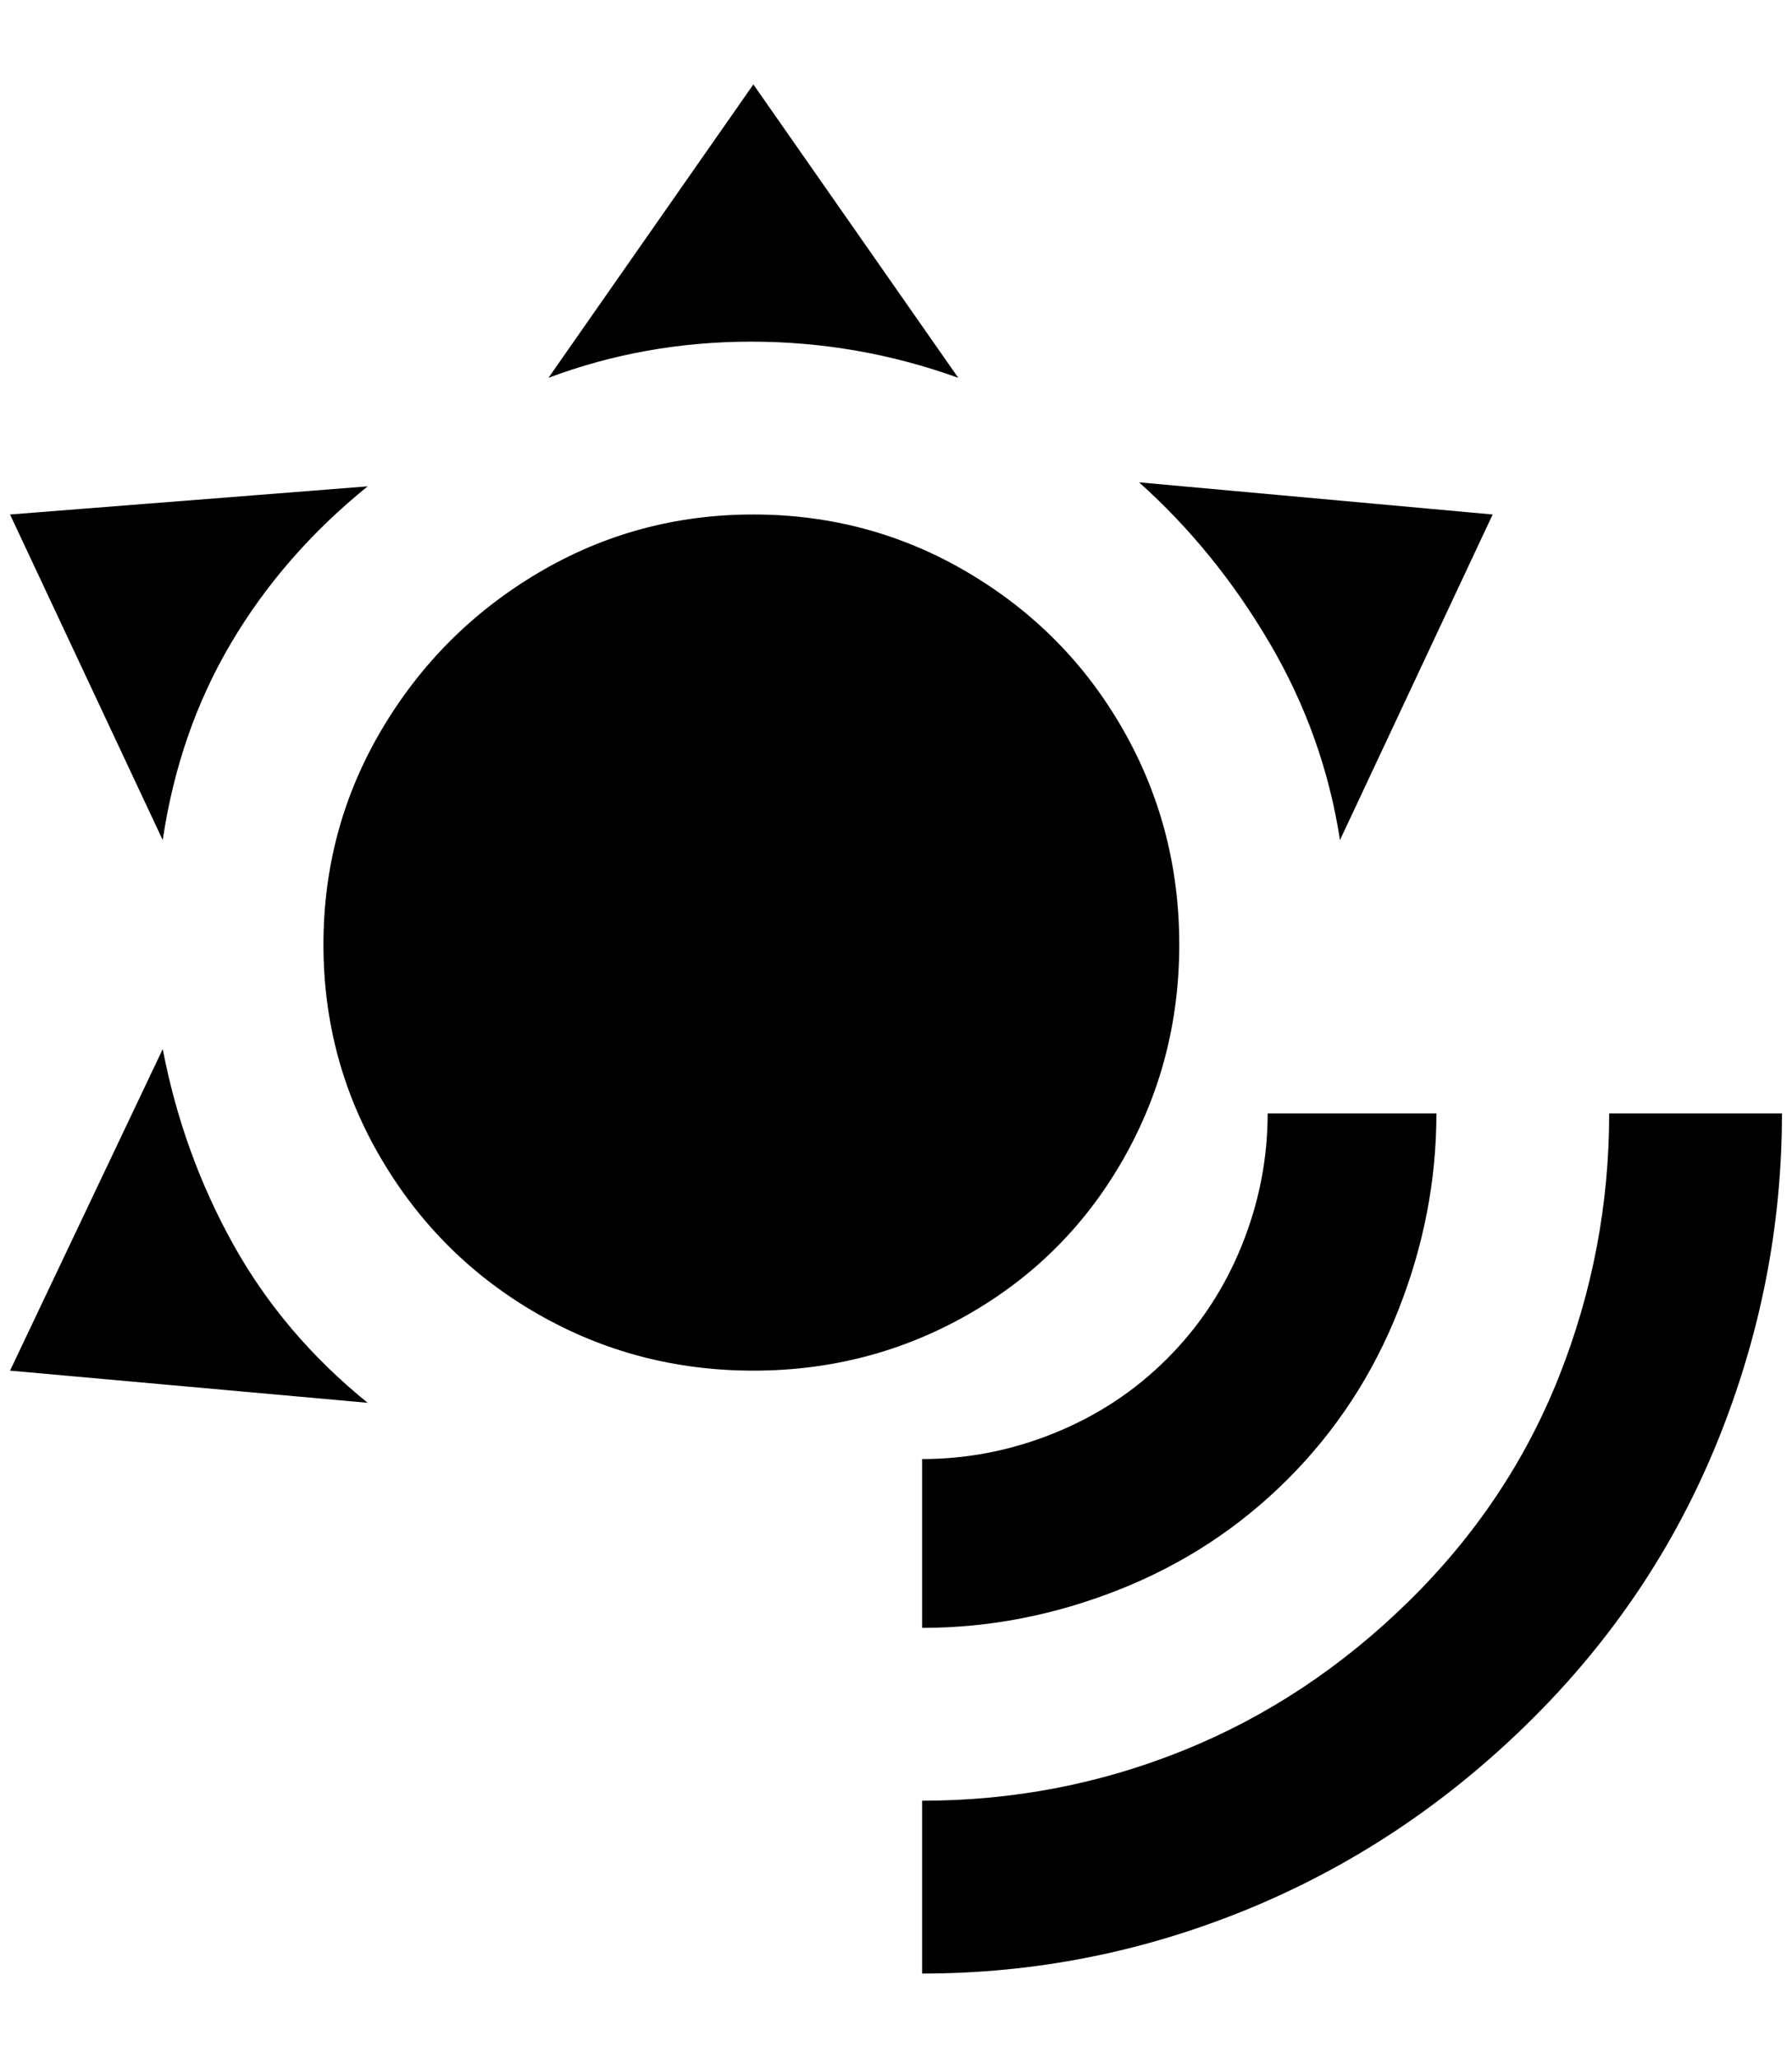 <?xml version="1.0" standalone="no"?>
<!DOCTYPE svg PUBLIC "-//W3C//DTD SVG 1.1//EN" "http://www.w3.org/Graphics/SVG/1.1/DTD/svg11.dtd" >
<svg xmlns="http://www.w3.org/2000/svg" xmlns:xlink="http://www.w3.org/1999/xlink" version="1.1" viewBox="-10 0 1784 2048">
   <path fill="currentColor"
d="M740 512q116 0 214 58t154 156t56 214t-56 214t-154 154t-214 56t-214 -56t-156 -154t-58 -214t58 -214t156 -156t214 -58zM740 84l204 292q-100 -36 -206 -36t-202 36zM0 512l356 -28q-84 68 -136 156t-68 196zM0 1364l152 -320q20 104 70 194t134 158zM1476 512
l-152 324q-16 -104 -70 -196t-130 -160zM1764 1108h-172q0 136 -50 262t-150 224t-224 148t-260 50v172q168 0 324 -64t280 -186t188 -280t64 -326zM1420 1108h-168q0 68 -26 132t-74 112t-112 74t-132 26v168q100 0 196 -38t168 -110t110 -168t38 -196z" />
</svg>
